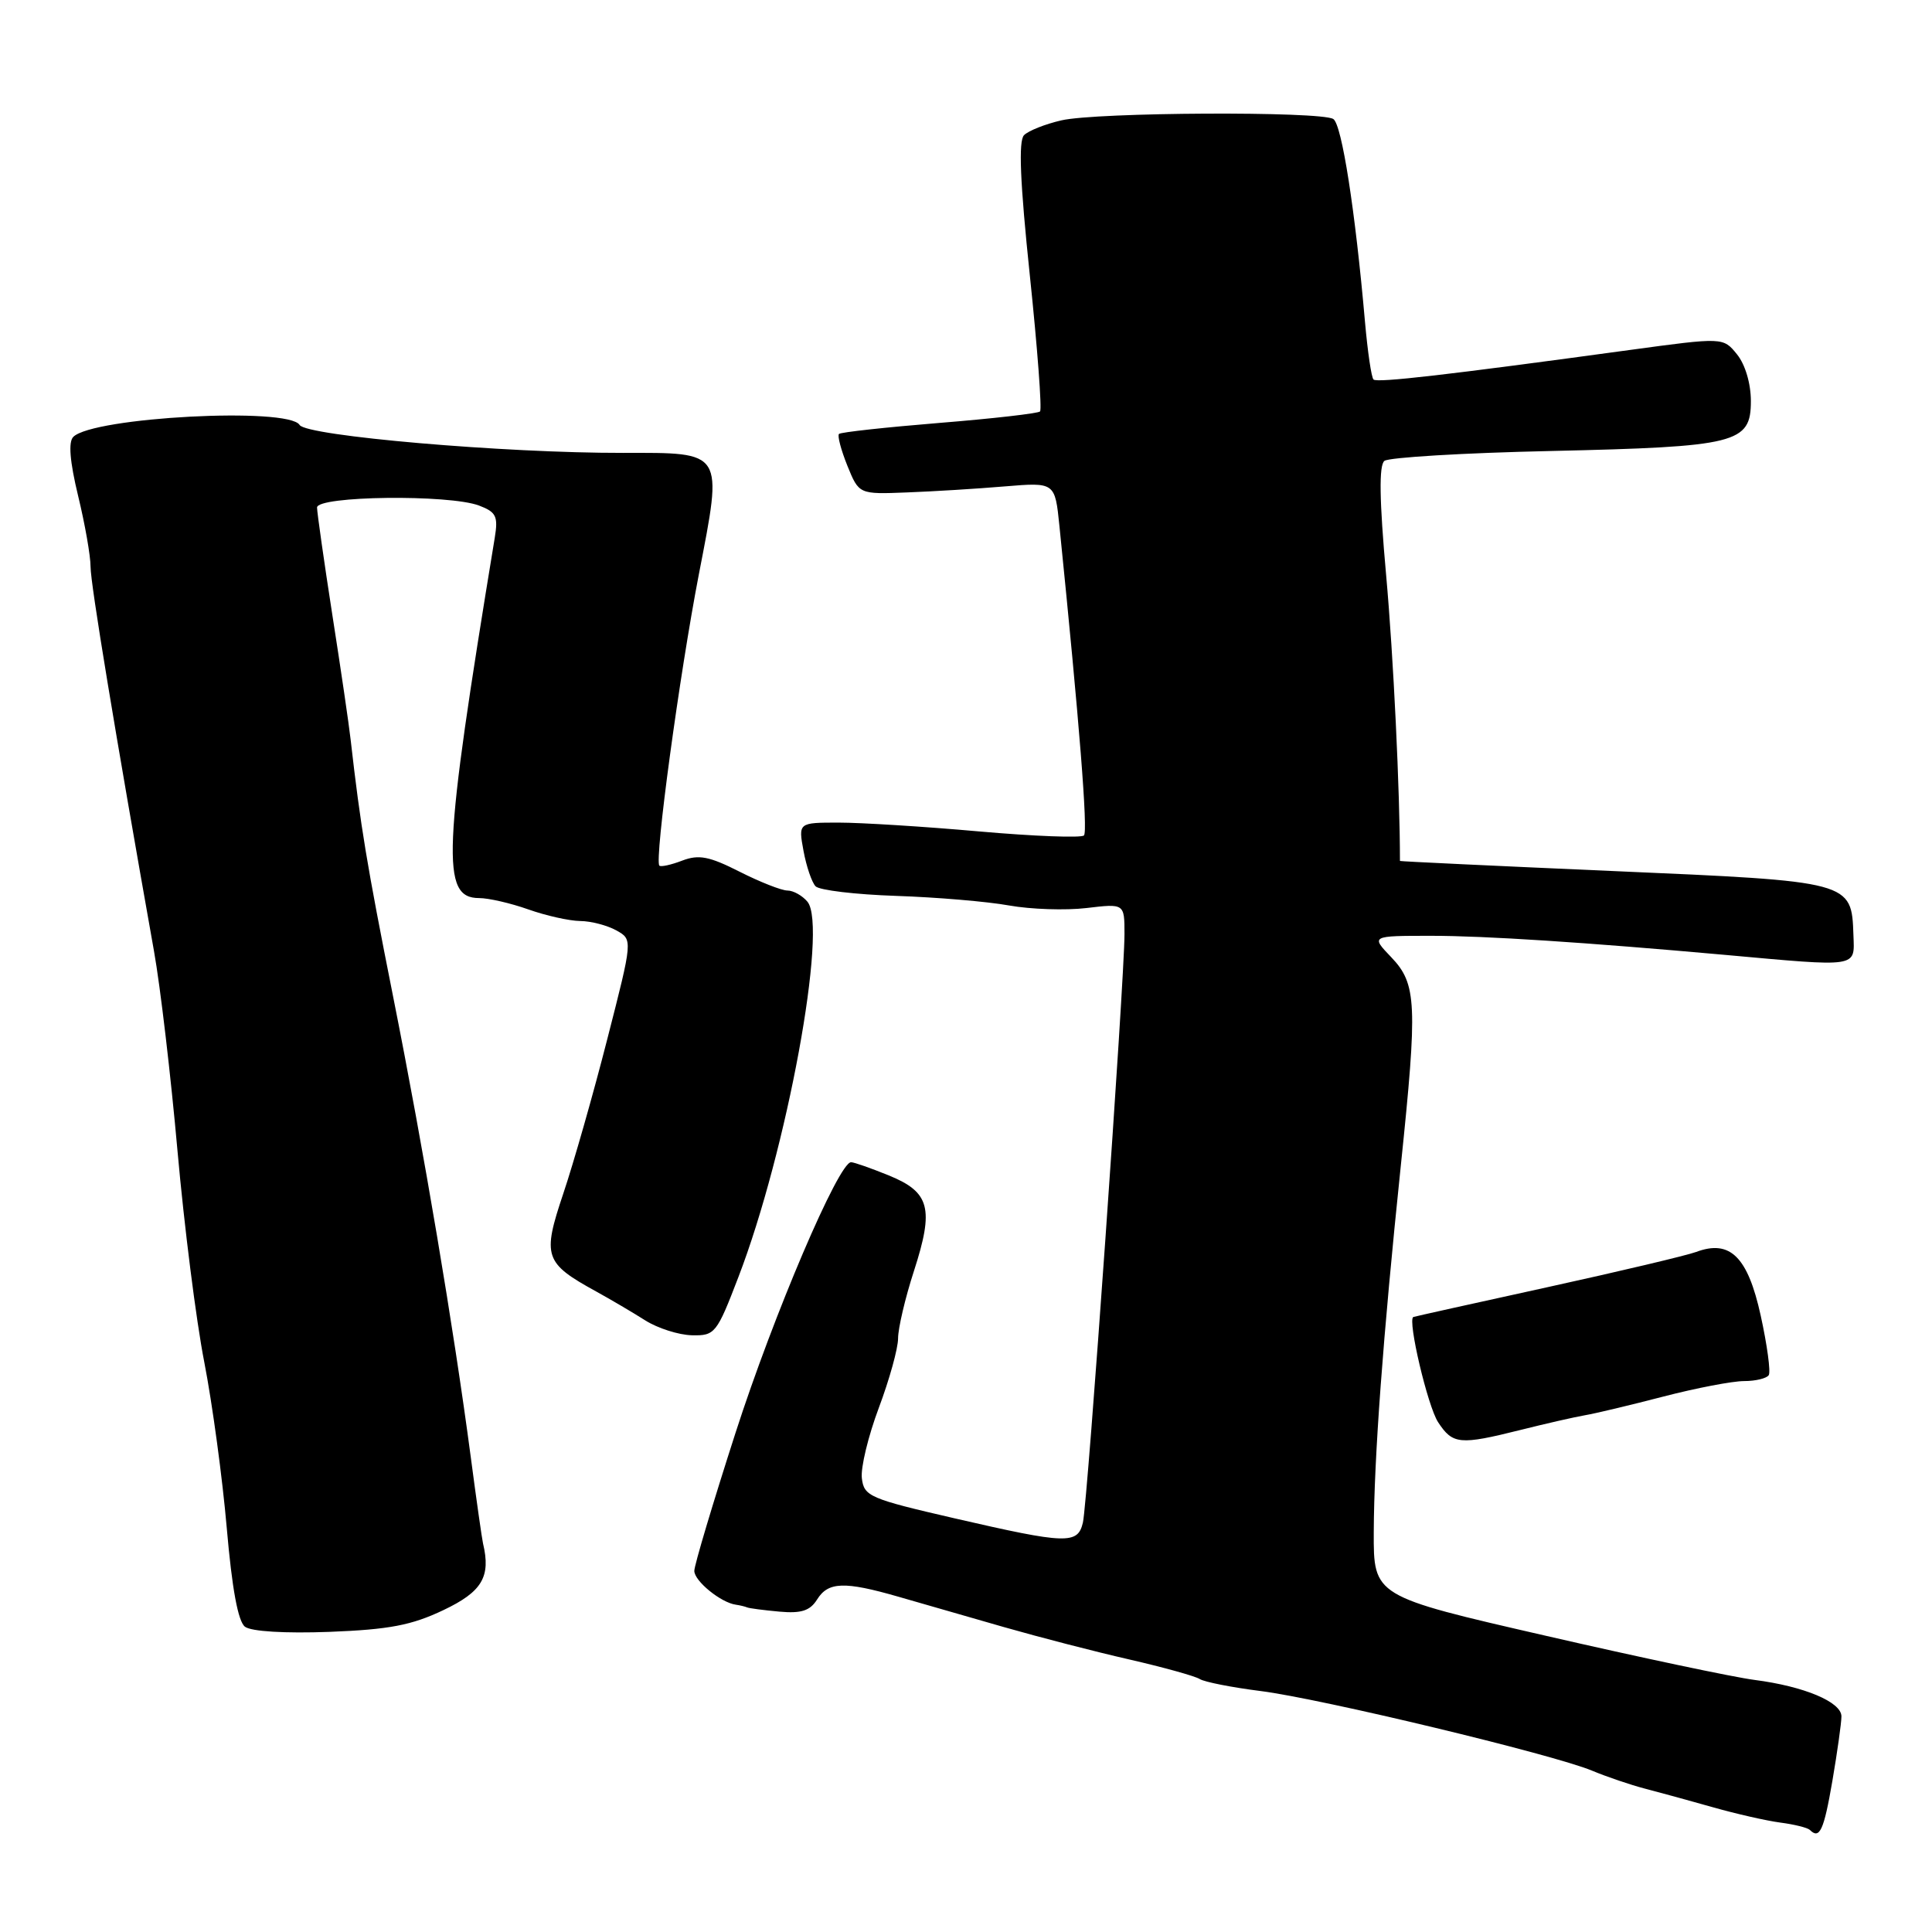 <?xml version="1.0" encoding="UTF-8" standalone="no"?>
<!DOCTYPE svg PUBLIC "-//W3C//DTD SVG 1.1//EN" "http://www.w3.org/Graphics/SVG/1.1/DTD/svg11.dtd" >
<svg xmlns="http://www.w3.org/2000/svg" xmlns:xlink="http://www.w3.org/1999/xlink" version="1.1" viewBox="0 0 256 256">
 <g >
 <path fill="currentColor"
d=" M 242.80 235.98 C 243.46 232.12 244.00 228.27 244.00 227.43 C 244.00 225.52 239.06 223.45 232.50 222.60 C 229.75 222.25 217.26 219.61 204.75 216.73 C 182.00 211.51 182.00 211.51 182.03 203.01 C 182.07 193.19 183.24 177.27 185.61 154.50 C 187.85 132.98 187.73 130.38 184.35 126.84 C 181.63 124.00 181.63 124.00 189.67 124.00 C 196.80 124.00 210.12 124.87 228.50 126.52 C 246.42 128.14 245.74 128.25 245.59 123.92 C 245.34 116.77 245.42 116.79 213.79 115.42 C 198.23 114.74 185.50 114.14 185.50 114.08 C 185.50 104.86 184.64 87.02 183.67 76.21 C 182.77 66.21 182.71 61.67 183.44 61.07 C 184.02 60.61 193.95 60.01 205.50 59.76 C 230.16 59.20 232.00 58.74 232.00 53.14 C 232.00 50.83 231.25 48.29 230.16 46.95 C 228.33 44.69 228.33 44.69 215.91 46.38 C 191.91 49.66 182.50 50.75 182.00 50.29 C 181.72 50.04 181.22 46.61 180.87 42.67 C 179.58 27.91 177.80 16.49 176.67 15.77 C 175.01 14.72 145.29 14.86 140.63 15.95 C 138.50 16.44 136.28 17.32 135.69 17.91 C 134.94 18.66 135.16 24.11 136.46 36.51 C 137.47 46.15 138.08 54.26 137.81 54.52 C 137.55 54.78 131.54 55.47 124.46 56.04 C 117.37 56.62 111.39 57.27 111.17 57.50 C 110.94 57.73 111.44 59.62 112.28 61.71 C 113.82 65.50 113.82 65.50 120.16 65.25 C 123.65 65.12 129.49 64.76 133.15 64.45 C 139.79 63.90 139.79 63.90 140.38 69.70 C 143.04 95.87 144.17 110.16 143.63 110.70 C 143.28 111.05 137.03 110.81 129.75 110.17 C 122.46 109.52 114.09 109.00 111.14 109.00 C 105.78 109.00 105.78 109.00 106.47 112.75 C 106.85 114.81 107.57 116.92 108.07 117.44 C 108.57 117.96 113.37 118.53 118.74 118.71 C 124.11 118.89 130.84 119.46 133.71 119.98 C 136.57 120.49 141.18 120.65 143.96 120.32 C 149.00 119.72 149.00 119.72 149.00 123.77 C 149.00 129.86 144.11 199.16 143.49 201.75 C 142.81 204.66 141.35 204.61 126.50 201.19 C 115.23 198.59 114.48 198.27 114.20 195.87 C 114.03 194.47 115.05 190.27 116.45 186.54 C 117.85 182.81 119.00 178.67 119.00 177.34 C 119.00 176.01 119.94 171.99 121.10 168.42 C 123.79 160.11 123.22 157.97 117.77 155.75 C 115.41 154.79 113.16 154.00 112.77 154.00 C 111.13 154.00 102.52 174.16 97.46 189.86 C 94.46 199.17 92.00 207.40 92.00 208.15 C 92.00 209.49 95.52 212.36 97.50 212.63 C 98.05 212.71 98.72 212.87 99.00 212.99 C 99.28 213.11 101.20 213.36 103.28 213.55 C 106.17 213.81 107.33 213.44 108.27 211.94 C 109.74 209.59 111.88 209.51 119.03 211.57 C 122.04 212.44 128.32 214.24 133.00 215.59 C 137.68 216.93 145.17 218.87 149.65 219.89 C 154.13 220.92 158.33 222.08 158.97 222.48 C 159.61 222.88 163.24 223.59 167.03 224.07 C 175.04 225.08 205.77 232.46 210.95 234.62 C 212.89 235.43 216.06 236.51 217.99 237.01 C 219.92 237.51 223.97 238.62 227.00 239.48 C 230.03 240.34 234.02 241.25 235.89 241.50 C 237.75 241.74 239.51 242.18 239.81 242.47 C 241.11 243.77 241.67 242.55 242.80 235.98 Z  M 58.75 213.35 C 63.89 210.91 65.06 208.93 64.00 204.50 C 63.87 203.95 63.13 198.78 62.37 193.00 C 60.08 175.74 56.20 152.71 52.08 132.00 C 48.58 114.39 47.78 109.56 46.46 98.00 C 46.25 96.08 45.16 88.65 44.04 81.50 C 42.93 74.35 42.02 67.94 42.01 67.25 C 42.00 65.70 59.52 65.49 63.48 66.99 C 65.75 67.85 66.02 68.42 65.56 71.24 C 58.66 113.15 58.41 119.00 63.49 119.00 C 64.73 119.00 67.66 119.67 70.00 120.50 C 72.34 121.33 75.43 122.02 76.88 122.04 C 78.32 122.05 80.48 122.62 81.68 123.29 C 83.85 124.50 83.85 124.50 80.47 137.68 C 78.62 144.93 75.99 154.15 74.63 158.18 C 71.84 166.49 72.13 167.36 79.00 171.13 C 80.92 172.19 83.85 173.91 85.50 174.96 C 87.15 176.00 89.93 176.89 91.68 176.93 C 94.73 177.00 94.97 176.71 97.83 169.25 C 104.26 152.55 109.73 122.79 106.99 119.48 C 106.31 118.67 105.12 118.00 104.34 118.00 C 103.57 118.00 100.72 116.88 98.01 115.51 C 93.99 113.47 92.60 113.20 90.41 114.03 C 88.93 114.60 87.56 114.90 87.37 114.70 C 86.69 114.02 90.03 89.41 92.61 76.06 C 95.79 59.64 96.01 59.99 82.56 60.01 C 66.83 60.04 40.59 57.77 39.70 56.31 C 38.23 53.90 12.33 55.27 9.71 57.89 C 9.04 58.56 9.25 61.15 10.35 65.70 C 11.26 69.44 12.00 73.67 12.00 75.10 C 12.00 77.37 15.23 96.91 20.40 126.00 C 21.24 130.68 22.64 142.60 23.52 152.50 C 24.40 162.40 25.99 175.00 27.07 180.50 C 28.14 186.00 29.48 195.90 30.05 202.50 C 30.74 210.48 31.54 214.85 32.46 215.55 C 33.29 216.18 37.75 216.45 43.67 216.23 C 51.57 215.92 54.53 215.36 58.75 213.35 Z  M 201.50 189.47 C 204.80 188.64 208.62 187.77 210.00 187.53 C 211.38 187.30 216.06 186.18 220.41 185.05 C 224.76 183.92 229.57 183.00 231.10 183.00 C 232.63 183.00 234.10 182.64 234.37 182.21 C 234.64 181.78 234.16 178.22 233.30 174.31 C 231.59 166.52 229.24 164.21 224.75 165.89 C 223.51 166.35 214.62 168.46 205.00 170.57 C 195.38 172.68 187.40 174.45 187.27 174.51 C 186.48 174.90 189.18 186.34 190.55 188.44 C 192.50 191.41 193.41 191.49 201.50 189.47 Z "/>
</g>
</svg>